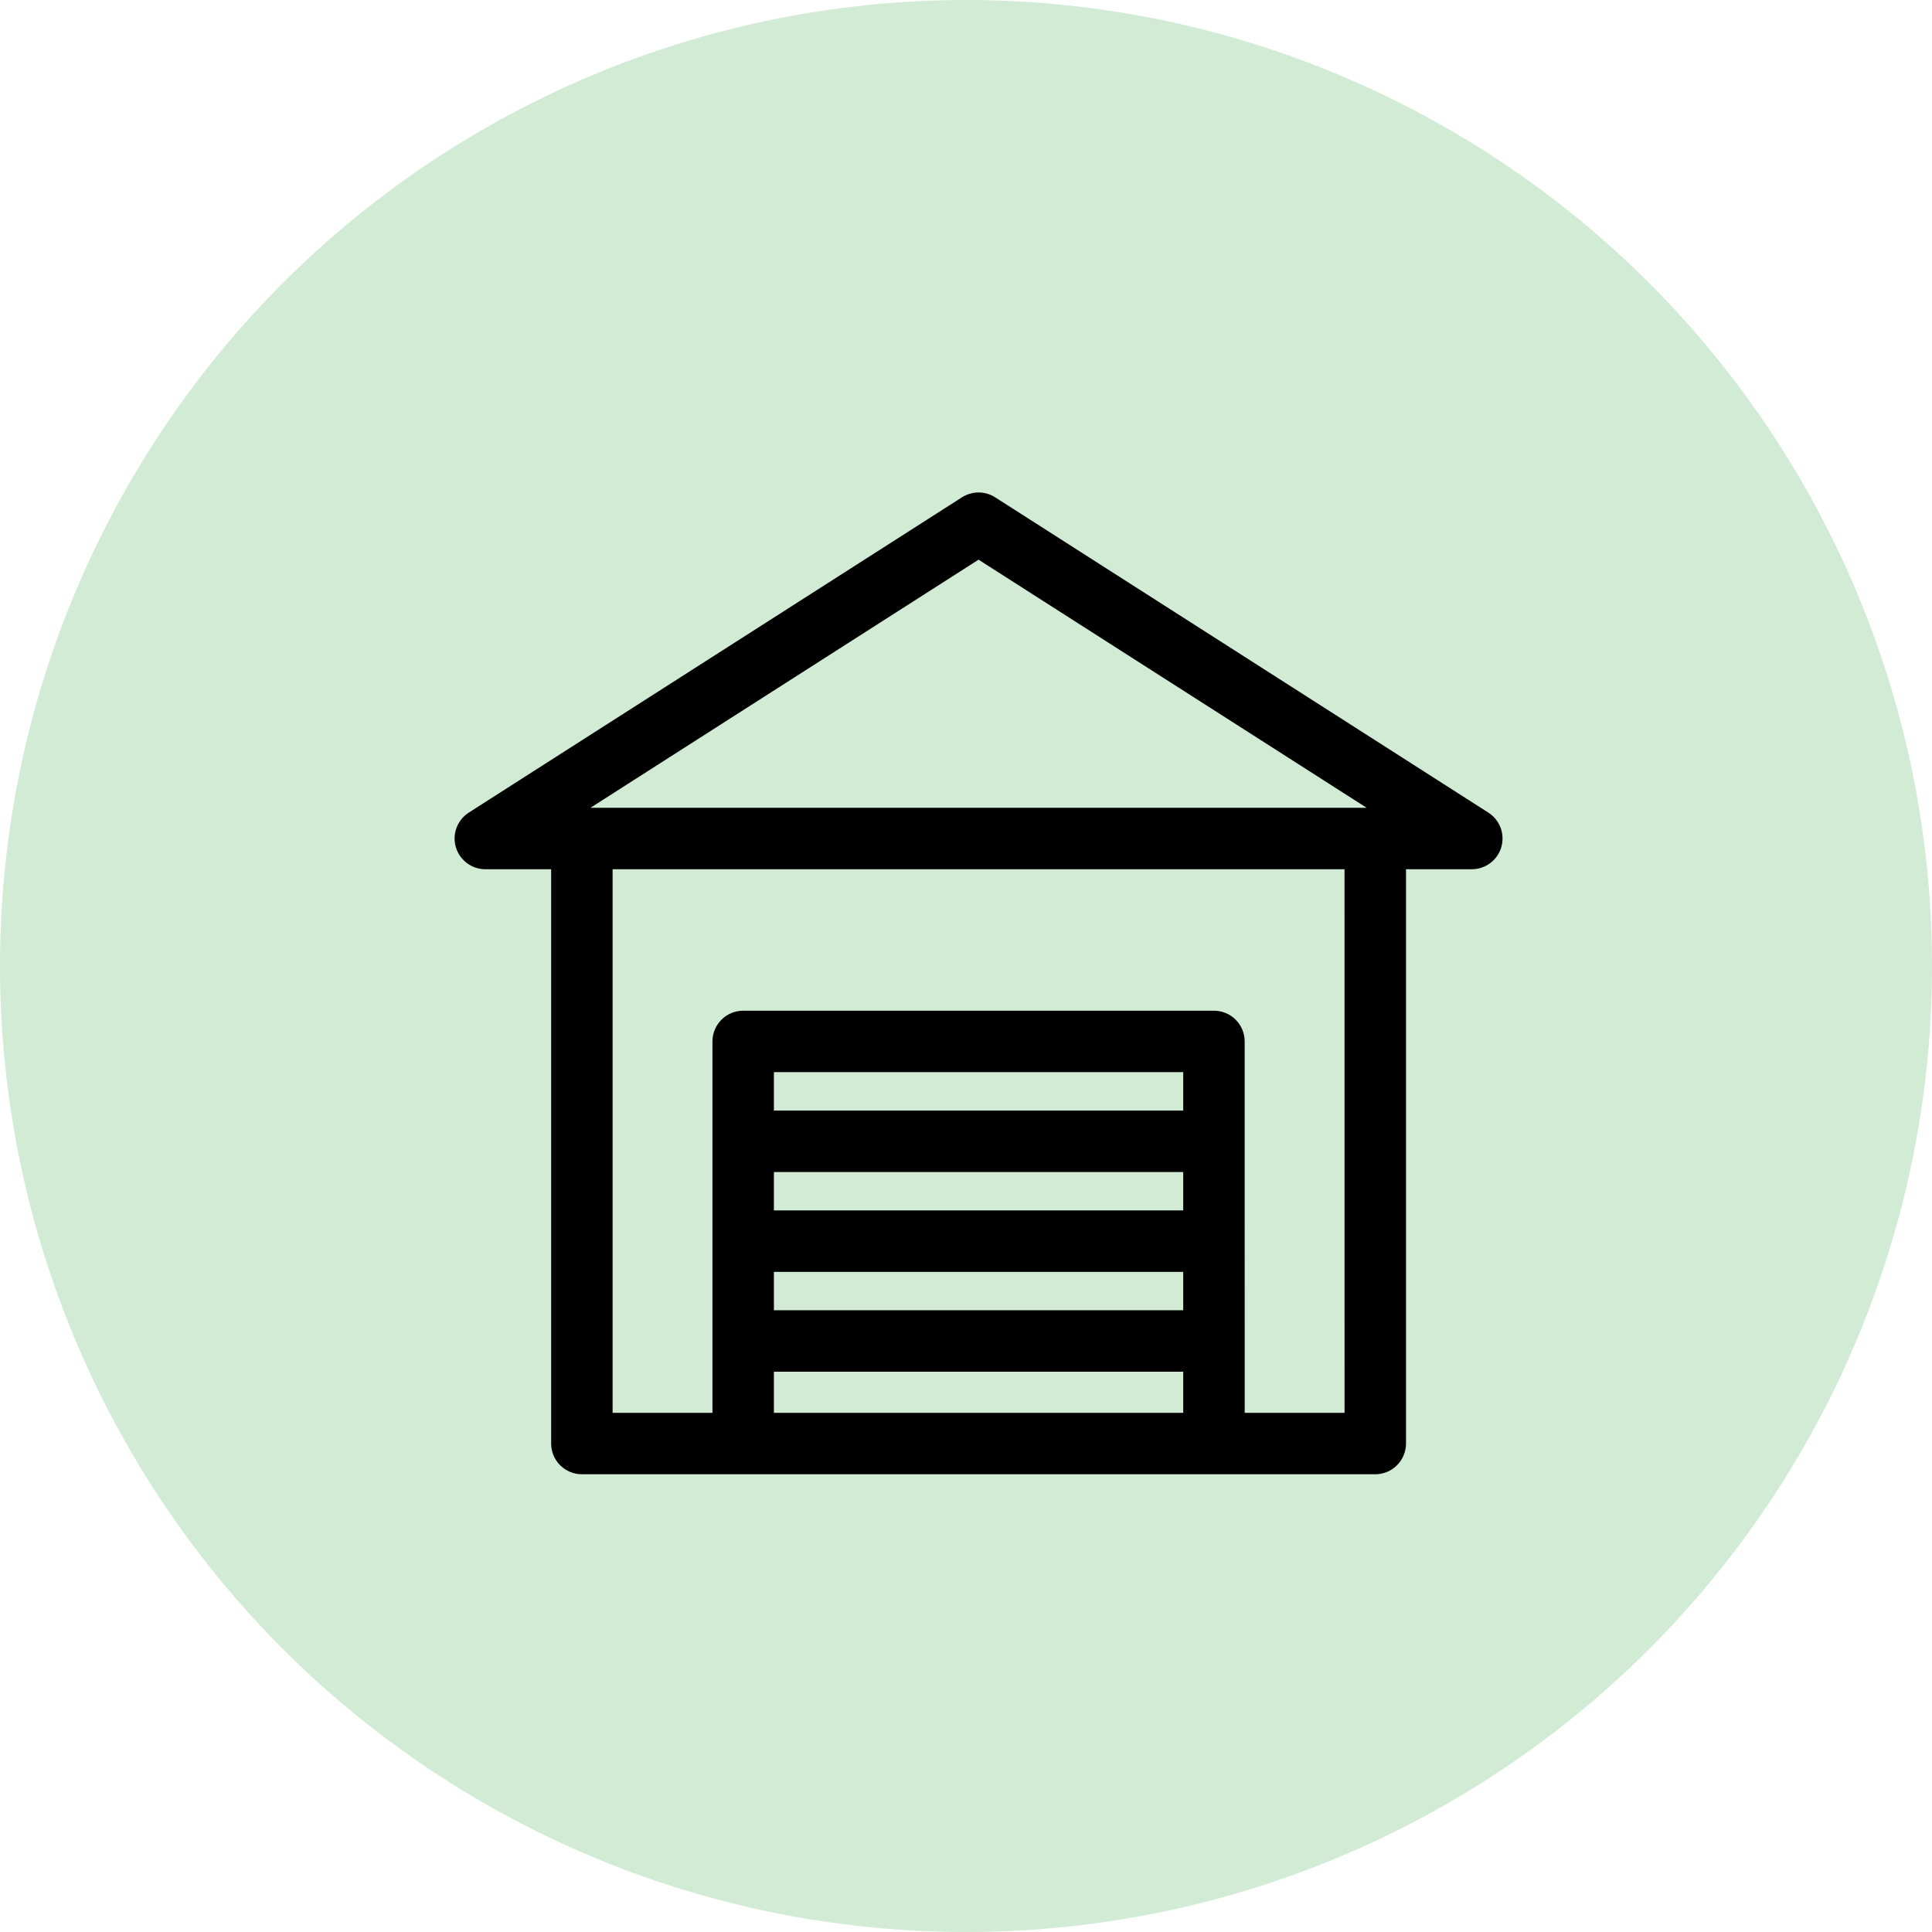 <svg width="51" height="51" viewBox="0 0 51 51" fill="none" xmlns="http://www.w3.org/2000/svg">
<circle cx="25.5" cy="25.5" r="25.5" fill="#D1EBD5"/>
<path d="M39.289 21.451L26.268 13.127C26.138 13.044 25.987 13 25.832 13C25.677 13 25.526 13.044 25.395 13.127L12.374 21.451C12.176 21.578 12.043 21.785 12.008 22.018C11.975 22.251 12.043 22.487 12.198 22.665C12.352 22.844 12.576 22.946 12.811 22.946H14.549V38.106C14.549 38.321 14.634 38.527 14.787 38.679C14.939 38.831 15.145 38.917 15.36 38.917H36.304C36.519 38.917 36.725 38.831 36.877 38.679C37.029 38.527 37.115 38.321 37.115 38.106V22.946H38.853C39.088 22.946 39.312 22.844 39.466 22.665C39.62 22.487 39.689 22.251 39.655 22.018C39.621 21.785 39.488 21.578 39.289 21.451H39.289ZM31.234 37.295H20.429V36.21L31.234 36.21V37.295ZM31.234 34.588H20.429V33.574H31.234V34.588ZM31.234 31.952H20.429V30.938H31.234V31.952ZM31.234 29.316L20.429 29.316V28.302L31.234 28.302V29.316ZM35.493 37.295H32.857L32.856 27.491C32.856 27.276 32.771 27.07 32.619 26.918C32.467 26.765 32.261 26.68 32.045 26.68H19.618C19.403 26.68 19.197 26.765 19.045 26.918C18.893 27.07 18.807 27.276 18.807 27.491V37.295H16.171V22.946H35.492L35.493 37.295ZM15.586 21.324L25.831 14.774L36.077 21.324L15.586 21.324Z" fill="black"/>
</svg>
